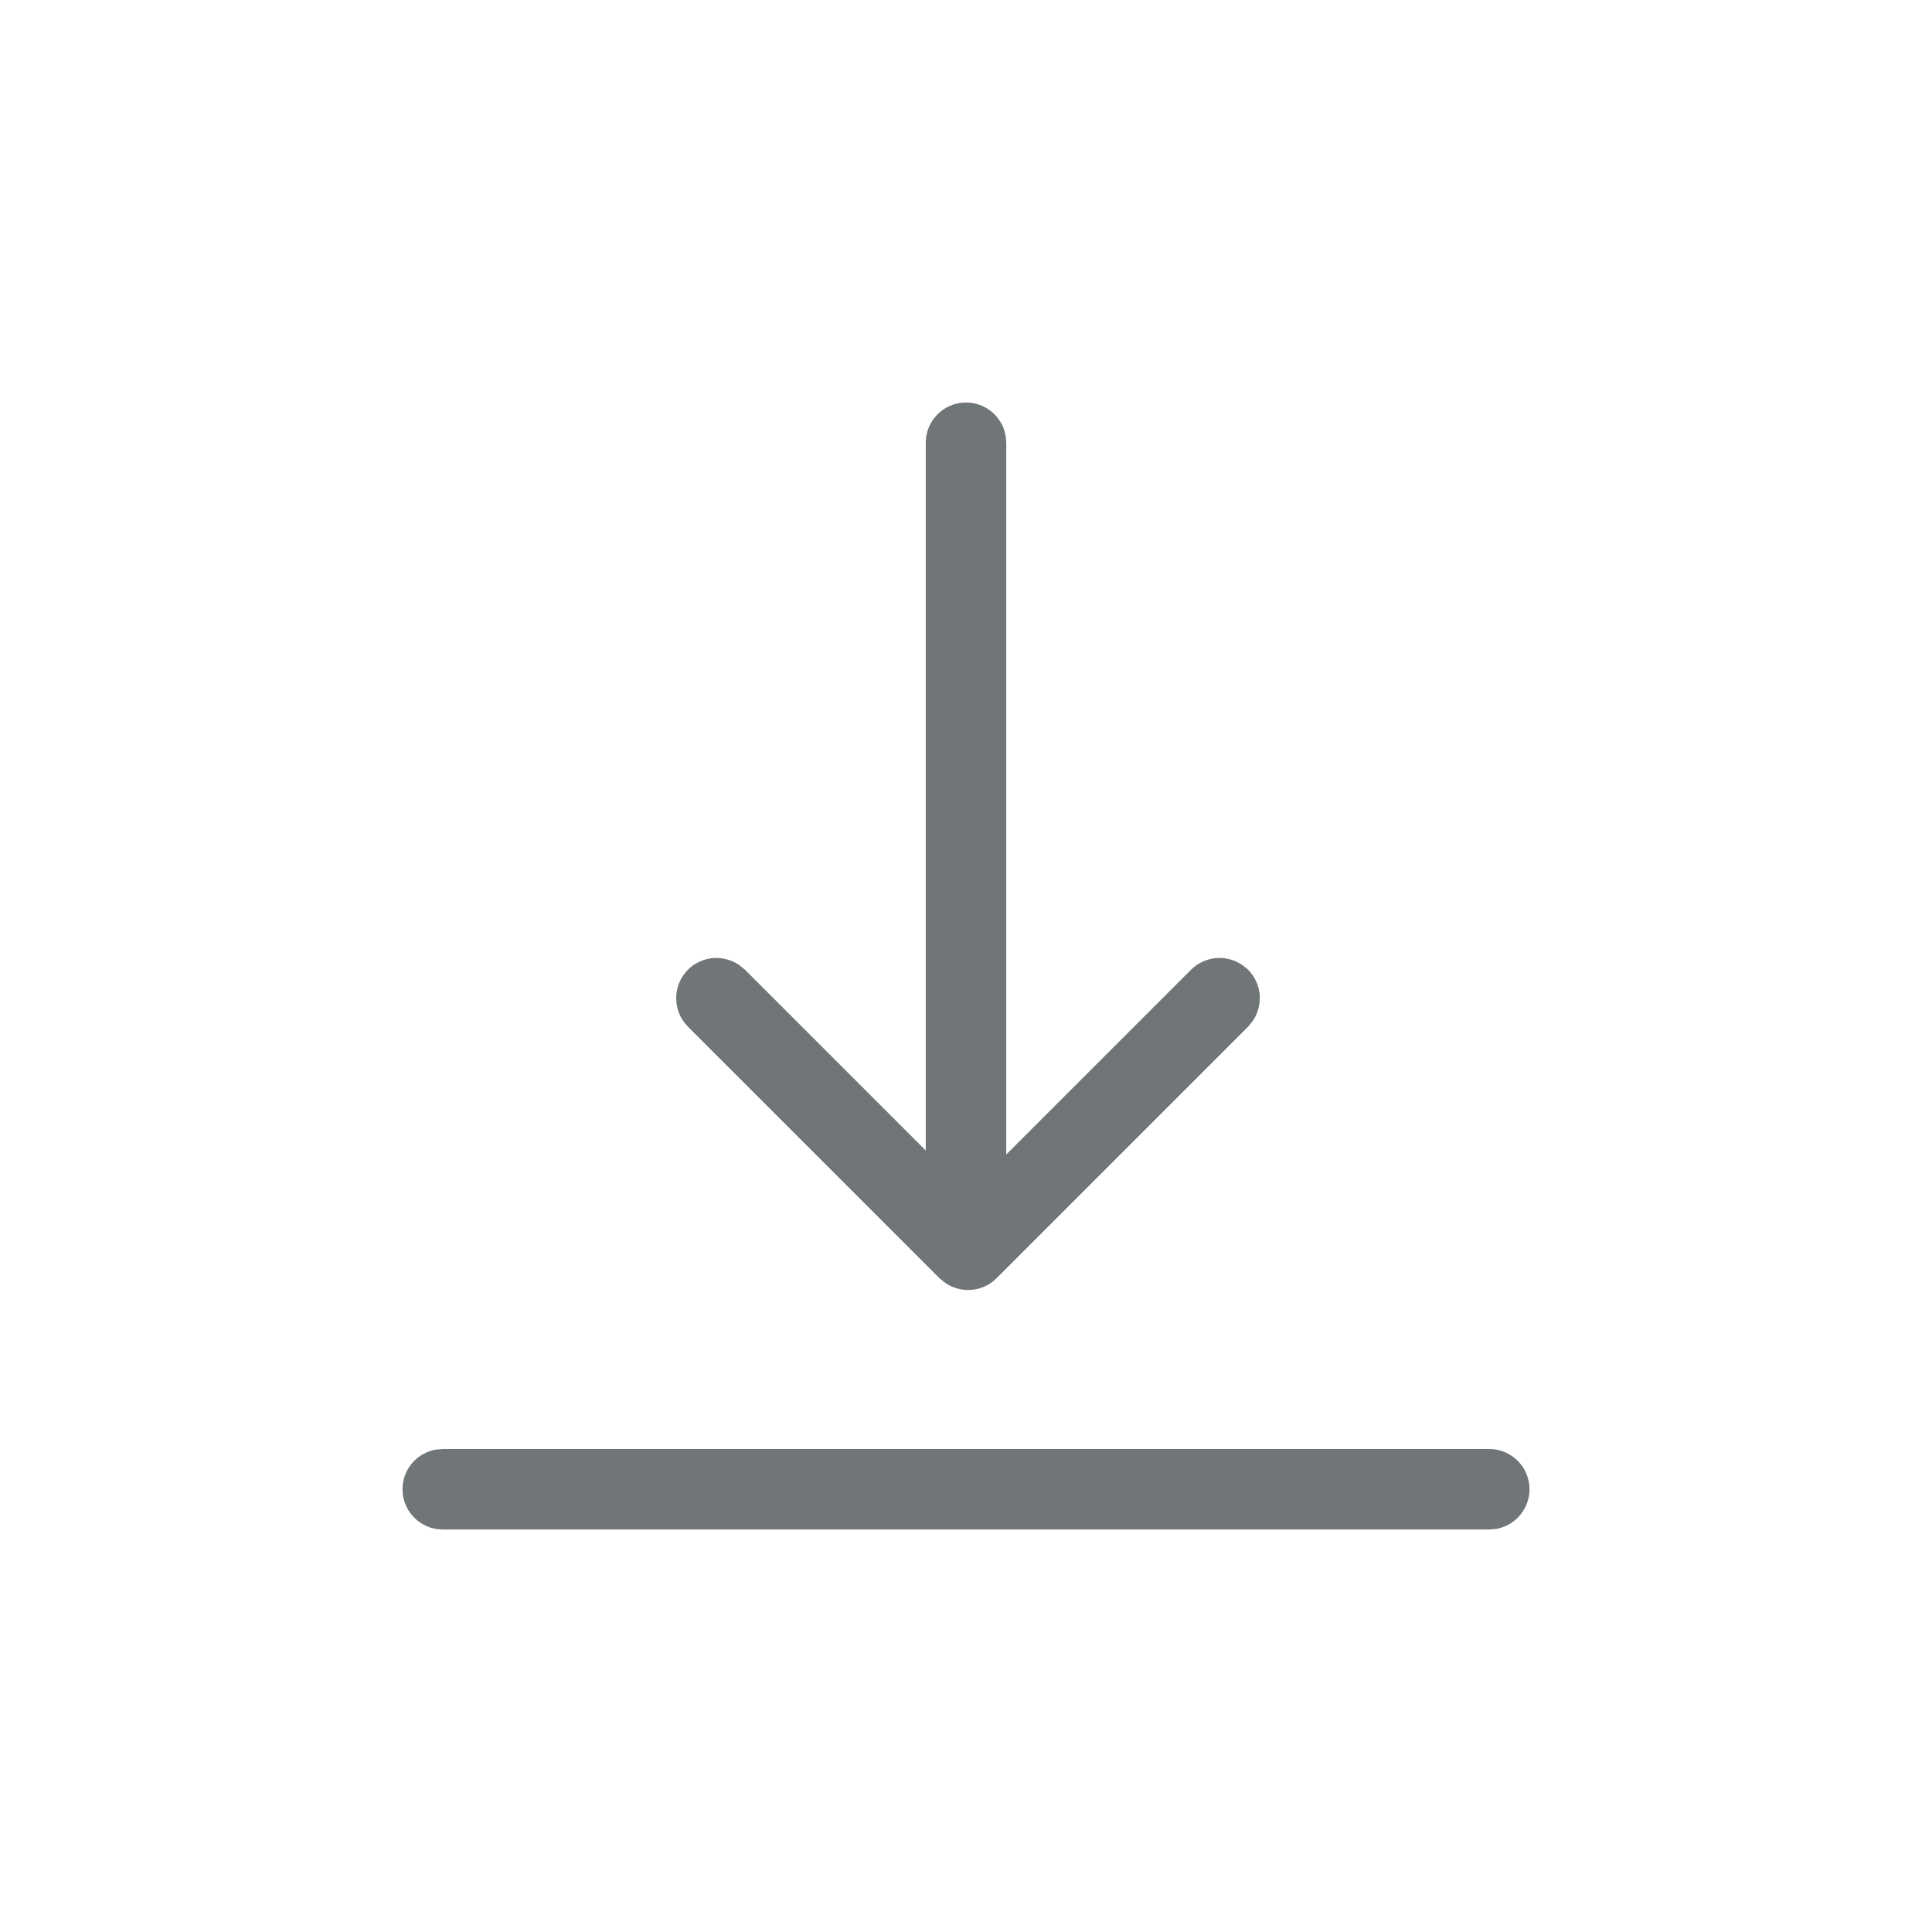 <svg xmlns="http://www.w3.org/2000/svg" width="24" height="24" viewBox="0 0 24 24">
  <path fill="#707578" fill-rule="evenodd" d="M18.5,18 C18.776,18 19,18.224 19,18.5 C19,18.745 18.823,18.95 18.59,18.992 L18.5,19 L5.5,19 C5.224,19 5,18.776 5,18.5 C5,18.255 5.177,18.05 5.41,18.008 L5.5,18 L18.5,18 Z M12,5 C12.245,5 12.45,5.177 12.492,5.41 L12.5,5.5 L12.5,14.342 L14.796,12.046 C14.97,11.873 15.239,11.854 15.434,11.989 L15.504,12.046 C15.677,12.22 15.696,12.489 15.561,12.684 L15.504,12.754 L12.379,15.879 C12.205,16.052 11.936,16.071 11.741,15.936 L11.671,15.879 L8.546,12.754 C8.351,12.558 8.351,12.242 8.546,12.046 C8.72,11.873 8.989,11.854 9.184,11.989 L9.254,12.046 L11.5,14.292 L11.5,5.5 C11.5,5.224 11.724,5 12,5 Z"/>
</svg>
